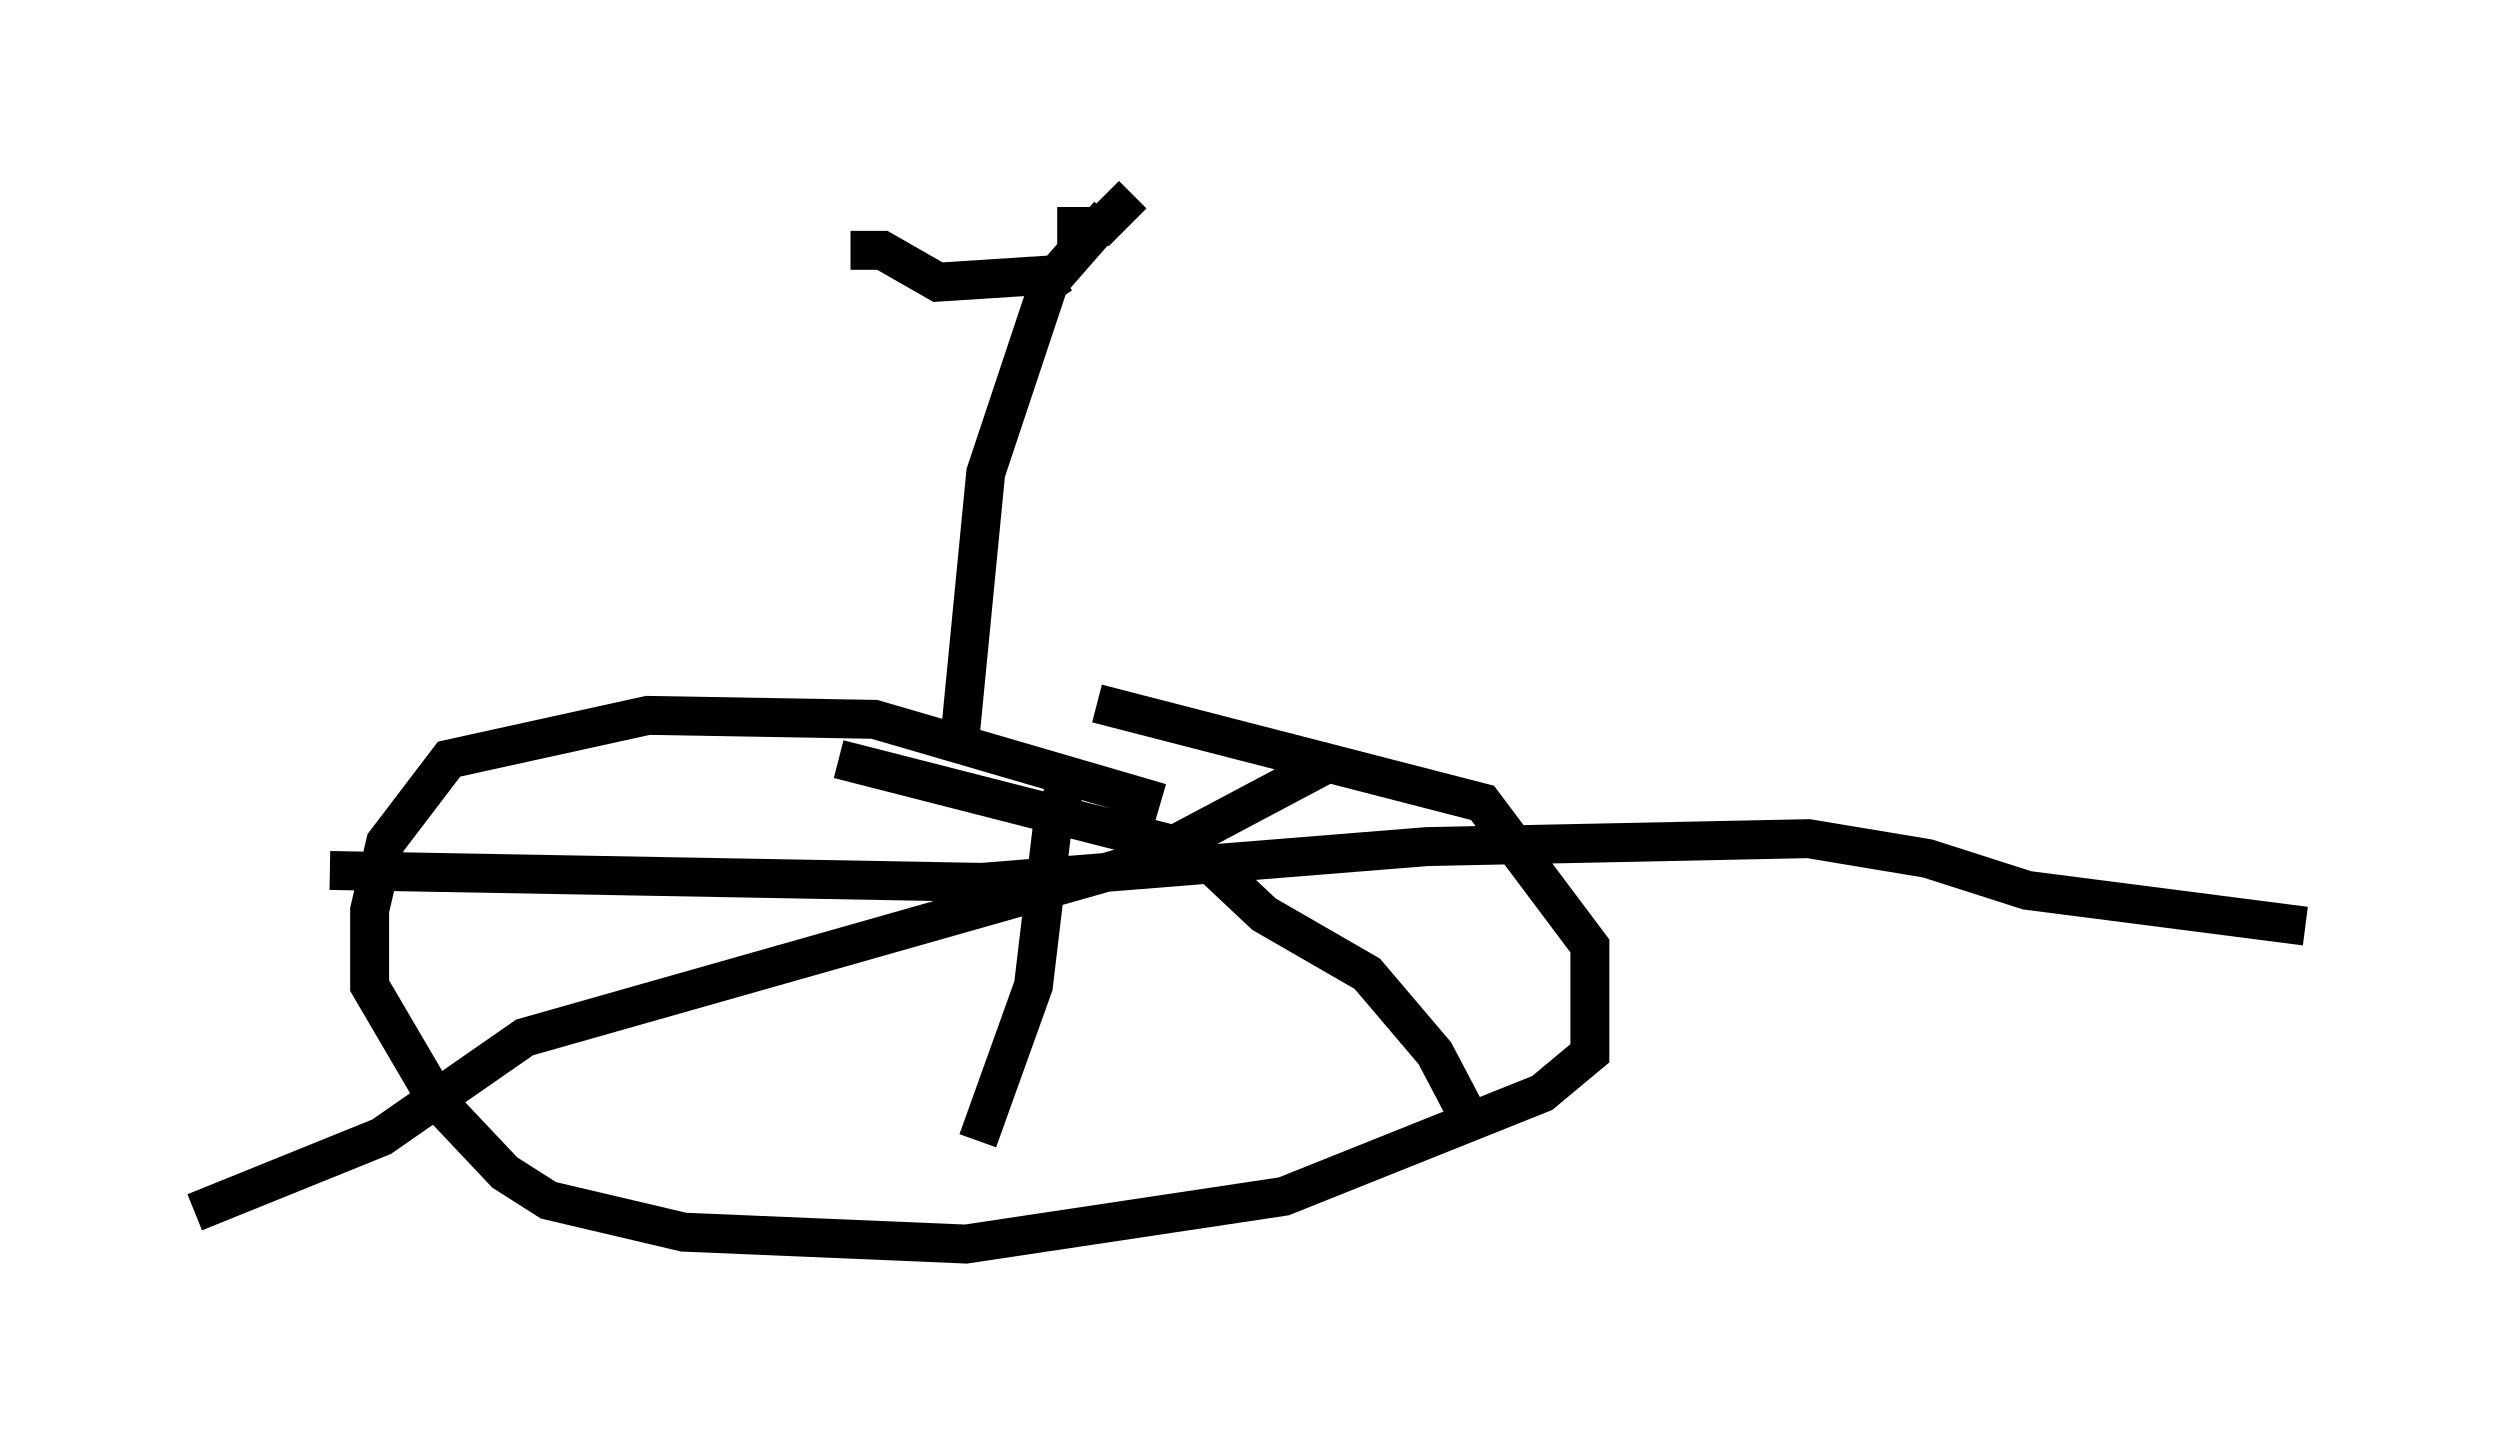 <?xml version="1.0" encoding="utf-8" ?>
<svg baseProfile="full" height="36.95" version="1.1" width="64.207" xmlns="http://www.w3.org/2000/svg" xmlns:ev="http://www.w3.org/2001/xml-events" xmlns:xlink="http://www.w3.org/1999/xlink"><defs /><rect fill="white" height="36.95" width="64.207" x="0" y="0" /><path d="M31.338, 21.436 m-1.531, -0.817 l-7.35, -2.144 -5.819, -0.102 l-5.104, 1.123 -1.633, 2.144 l-0.408, 1.735 0.0, 1.94 l1.735, 2.96 1.735, 1.838 l1.123, 0.715 3.471, 0.817 l7.248, 0.306 8.167, -1.225 l6.635, -2.654 1.225, -1.021 l0.0, -2.756 -2.756, -3.675 l-9.902, -2.552 m-0.715, 1.94 l-0.408, 1.021 -0.51, 4.288 l-1.429, 3.981 m-16.64, -6.942 l16.742, 0.306 11.433, -0.919 l9.8, -0.204 3.063, 0.51 l2.552, 0.817 7.146, 0.919 m-24.909, -4.288 l-5.002, 2.654 -15.823, 4.492 l-3.675, 2.552 -4.798, 1.94 m16.538, -11.638 l9.188, 2.348 1.735, 1.633 l2.654, 1.531 1.735, 2.042 l1.021, 1.94 m-13.271, -9.494 l0.715, -7.35 1.633, -4.9 l0.306, -0.204 m0.0, 0.0 l-3.165, 0.204 -1.429, -0.817 l-0.817, 0.0 m5.308, -0.613 l1.123, 0.0 0.817, -0.817 m-2.042, 2.144 l1.429, -1.633 m-2.45, 6.431 " fill="none" stroke="black" stroke-width="1" /></svg>
